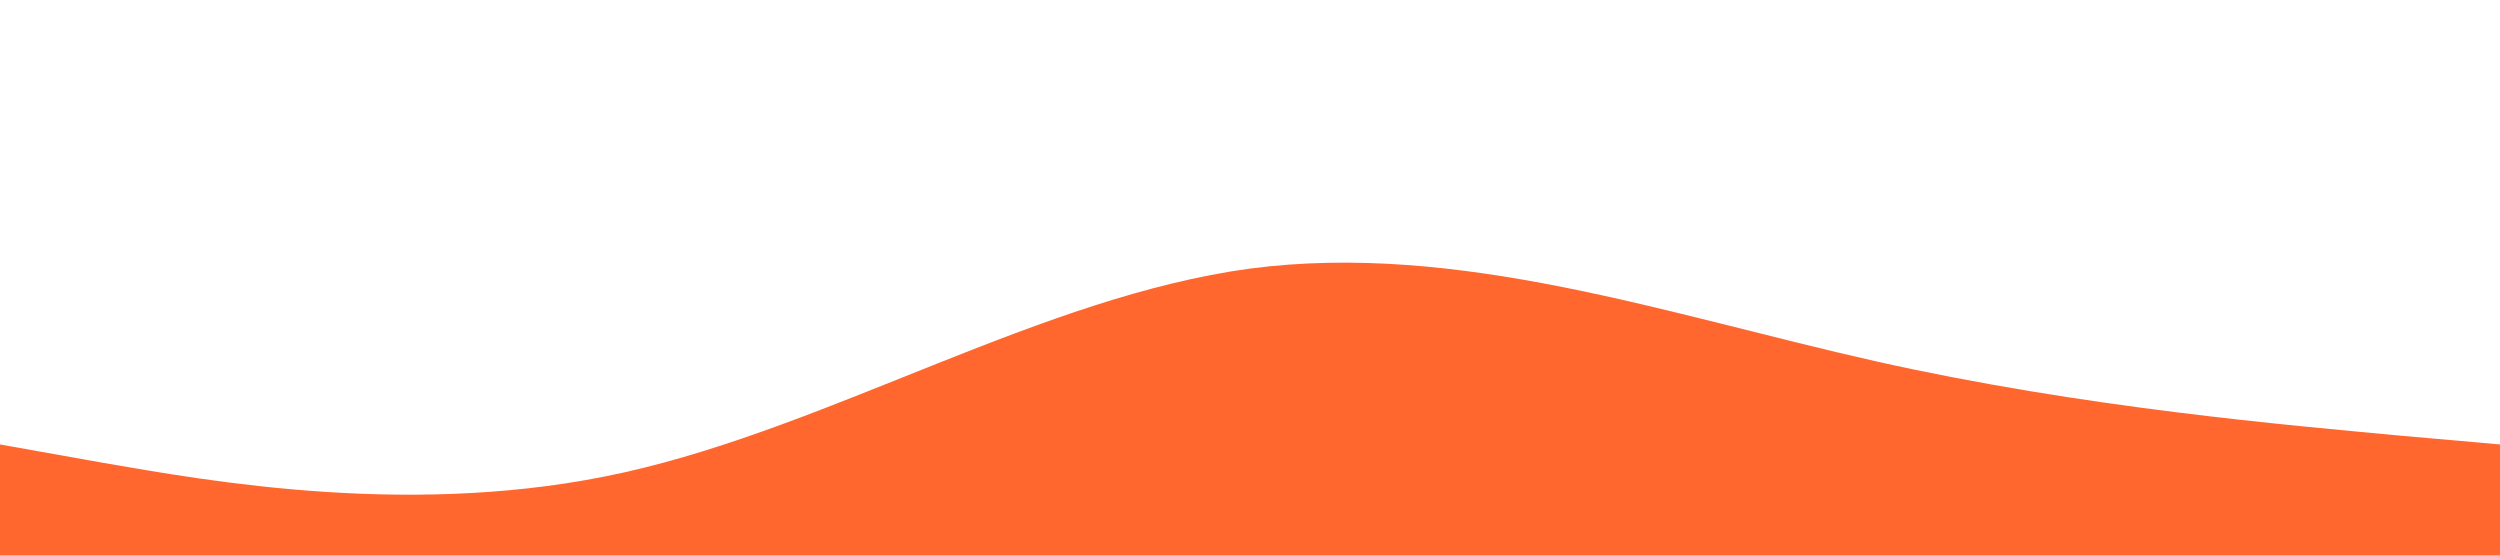 <?xml version="1.0" standalone="no"?><svg xmlns="http://www.w3.org/2000/svg" viewBox="0 0 1440 320"><path fill="#ff5719" fill-opacity="0.9" d="M0,256L60,266.7C120,277,240,299,360,272C480,245,600,171,720,154.7C840,139,960,181,1080,208C1200,235,1320,245,1380,250.7L1440,256L1440,320L1380,320C1320,320,1200,320,1080,320C960,320,840,320,720,320C600,320,480,320,360,320C240,320,120,320,60,320L0,320Z"></path></svg>